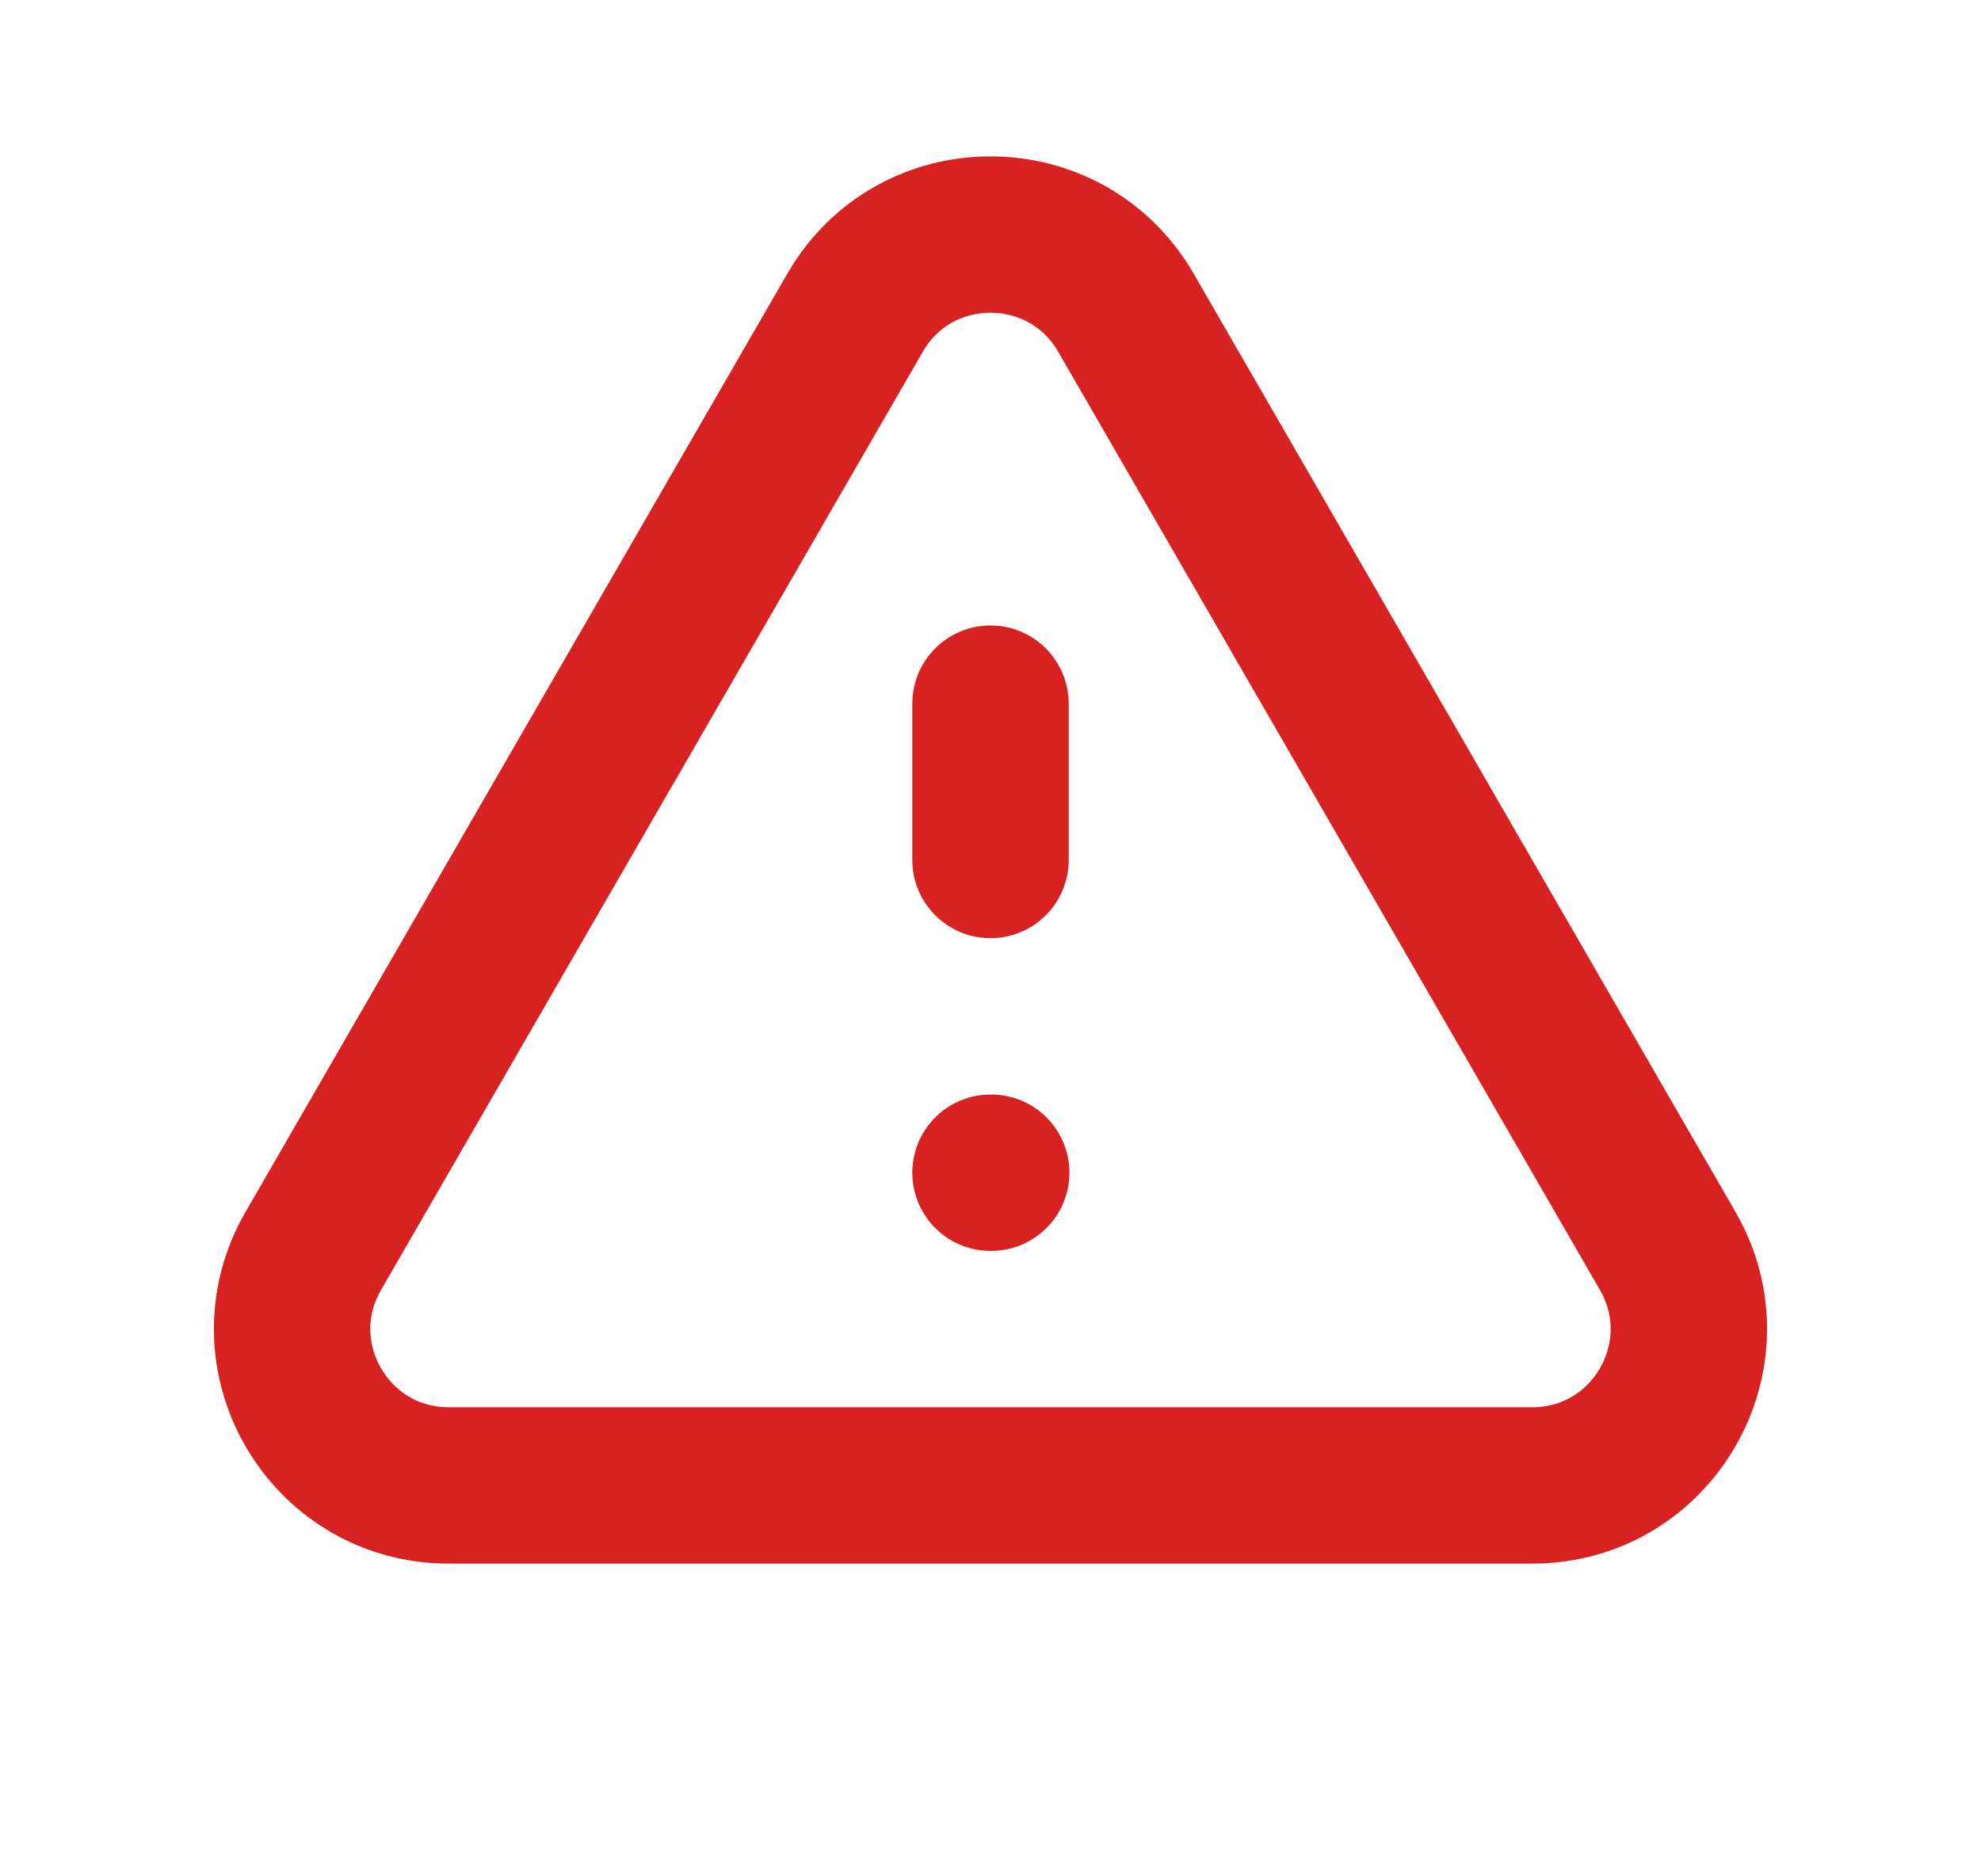 <svg width="19" height="18" viewBox="0 0 19 18" fill="none" xmlns="http://www.w3.org/2000/svg">
<path d="M9.5 6.75V8.25M9.5 11.25H9.507M4.304 14.25H14.696C15.851 14.25 16.572 13 15.995 12L10.799 3C10.221 2 8.778 2 8.201 3L3.005 12C2.427 13 3.149 14.25 4.304 14.25Z" stroke="#D82121" stroke-width="1.5" stroke-linecap="round" stroke-linejoin="round"/>
</svg>
